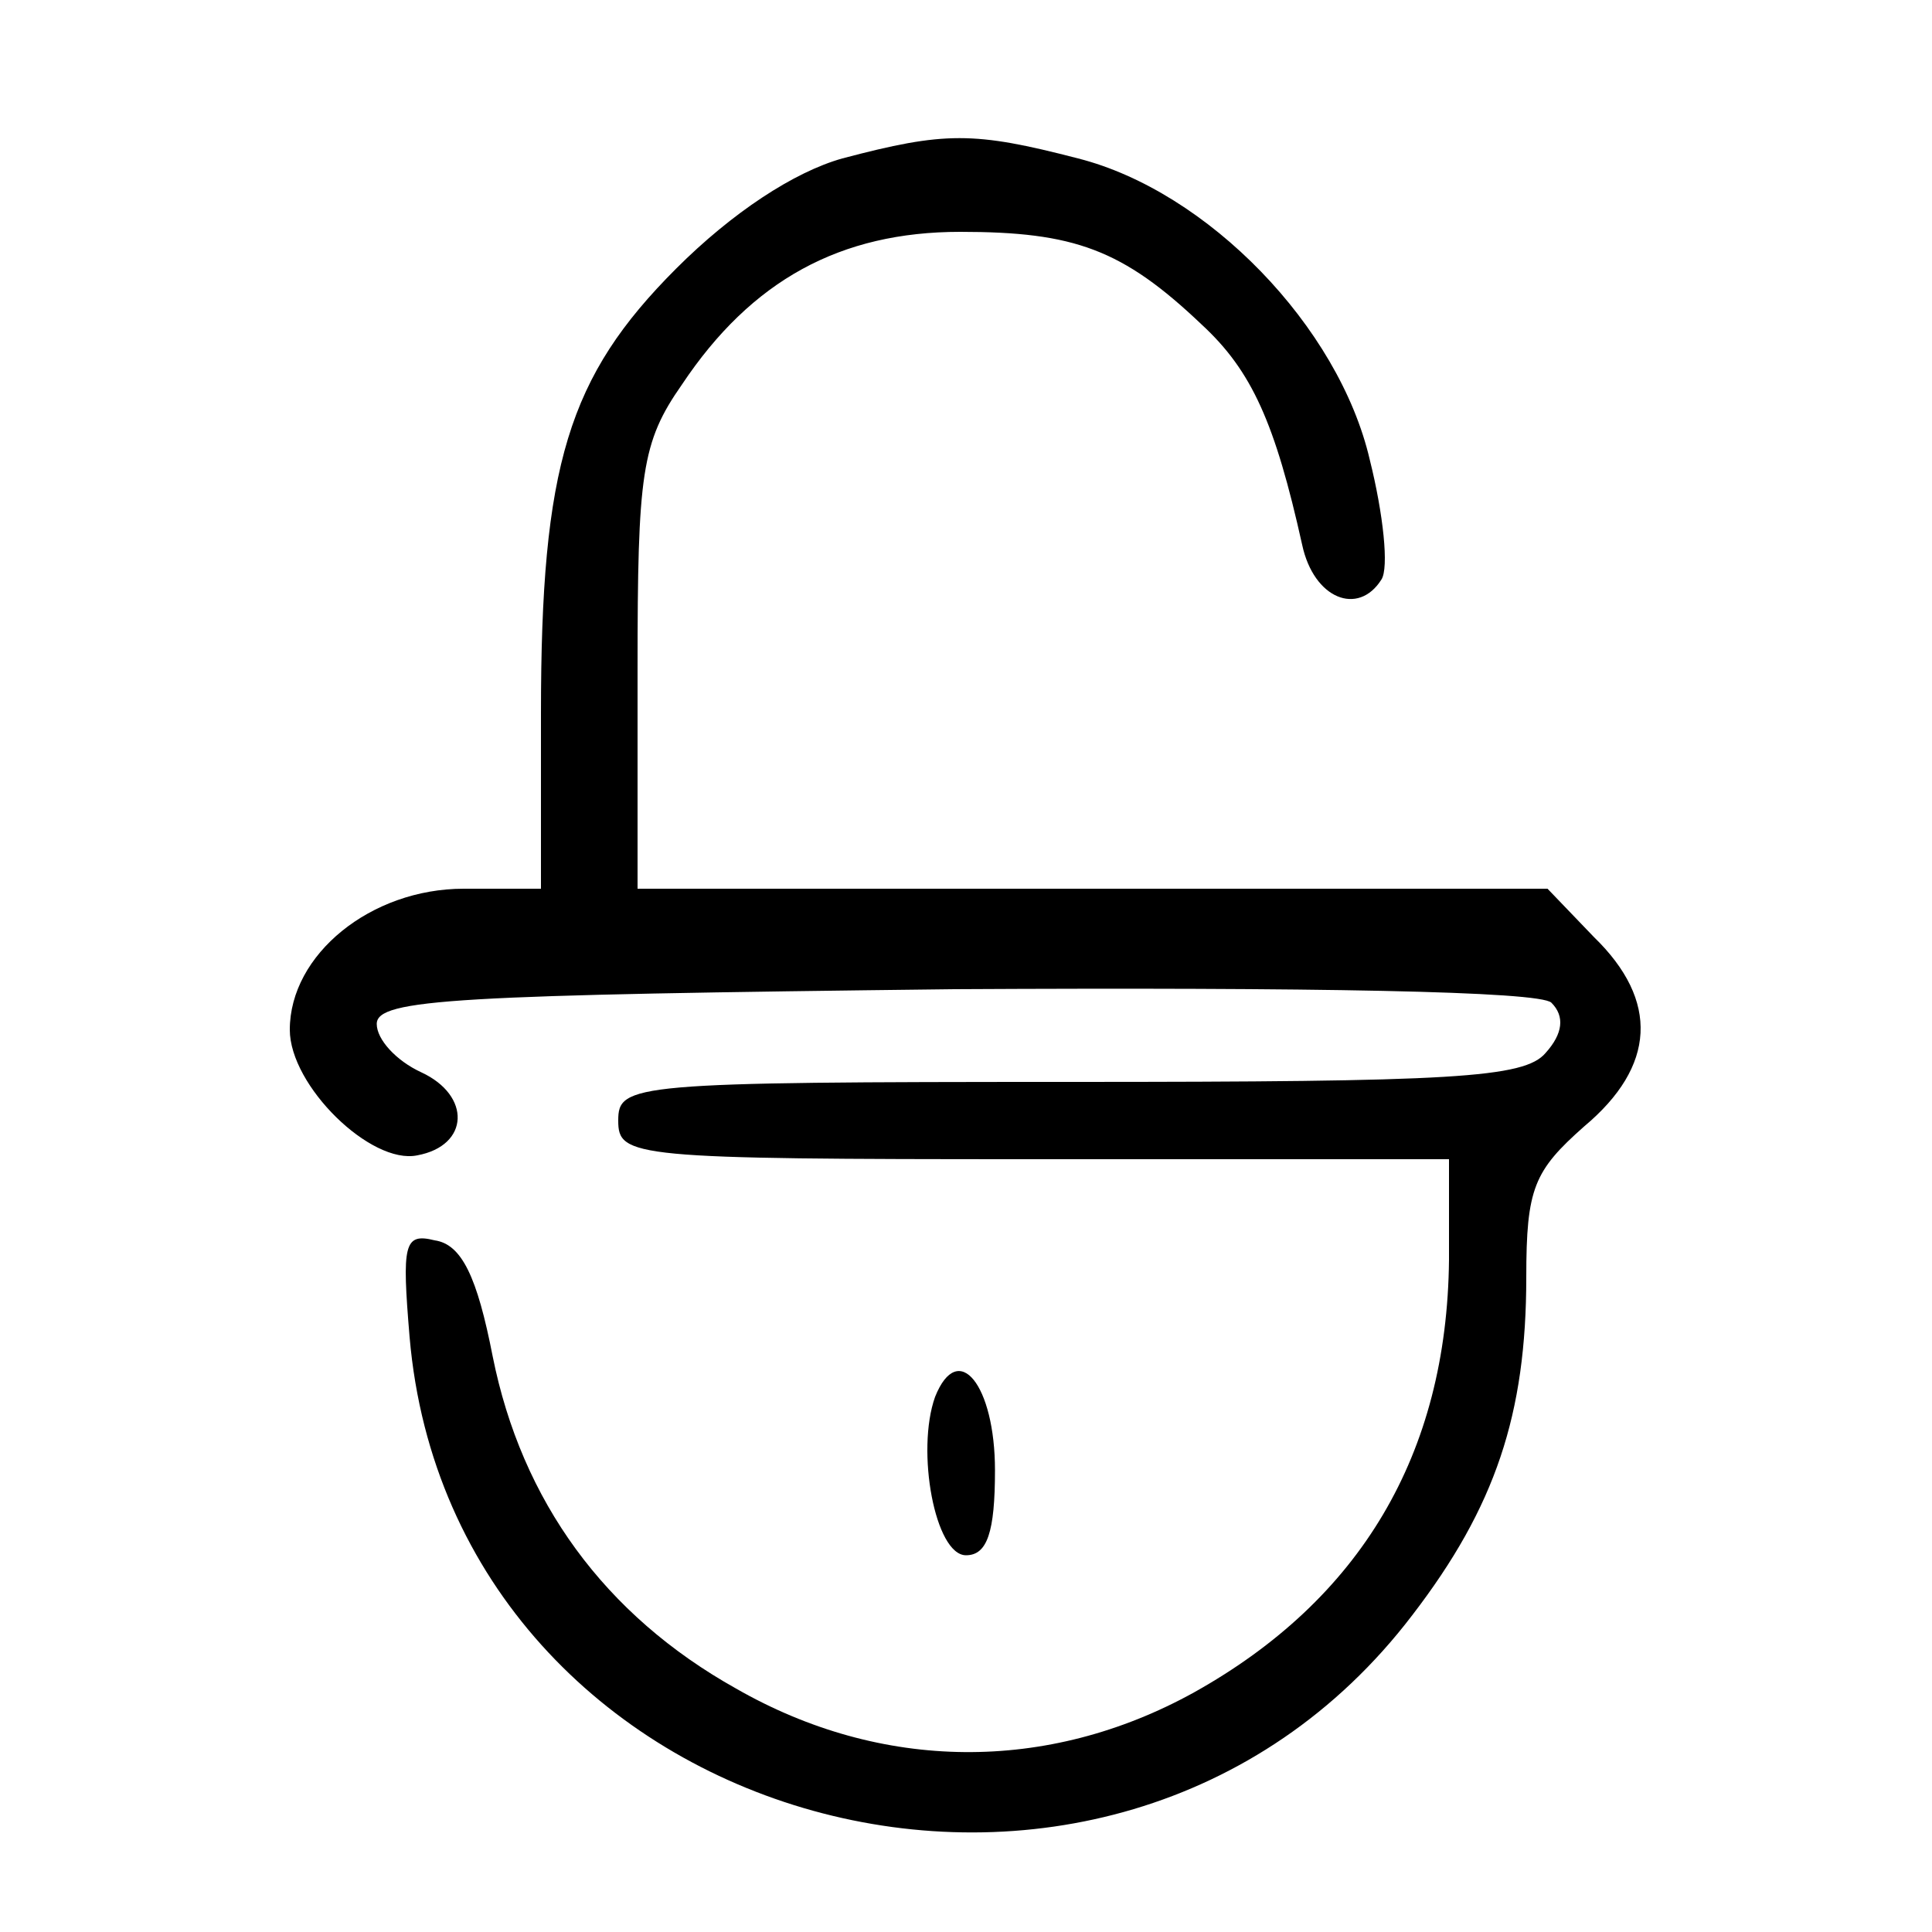 <?xml version="1.0" standalone="no"?>
<!DOCTYPE svg PUBLIC "-//W3C//DTD SVG 20010904//EN"
 "http://www.w3.org/TR/2001/REC-SVG-20010904/DTD/svg10.dtd">
<svg version="1.0" xmlns="http://www.w3.org/2000/svg"
 width="100pt" height="100pt" viewBox="0 0 100 100"
 preserveAspectRatio="xMidYMid meet">

<g transform="translate(0,100) scale(0.1,-0.1)"
fill="#000000" stroke="none">
<path d="M436 918 c-25 -7 -57 -28 -86 -57 -56 -56 -70 -102 -70 -230 l0 -91
-40 0 c-48 0 -90 -34 -90 -73 0 -29 42 -70 66 -65 27 5 28 31 2 43 -13 6 -23
17 -23 25 0 13 41 15 299 18 185 1 303 -1 309 -7 7 -7 6 -16 -3 -26 -11 -13
-48 -15 -246 -15 -227 0 -234 -1 -234 -20 0 -19 7 -20 215 -20 l215 0 0 -52
c-1 -101 -46 -176 -132 -224 -76 -42 -162 -41 -237 2 -68 38 -111 97 -126 172
-8 41 -16 58 -30 60 -16 4 -17 -2 -13 -50 22 -256 362 -350 519 -144 43 56 59
104 59 175 0 46 4 55 30 78 37 31 39 65 5 98 l-24 25 -236 0 -235 0 0 114 c0
101 2 117 23 147 36 54 82 79 144 79 59 0 84 -9 125 -48 26 -24 38 -51 52
-114 6 -28 29 -37 41 -18 4 6 1 34 -6 62 -16 69 -84 139 -151 156 -54 14 -69
14 -122 0z"/>
<path d="M484 277 c-10 -28 0 -82 16 -82 11 0 15 12 15 44 0 44 -19 68 -31 38z"/>
</g>
</svg>

